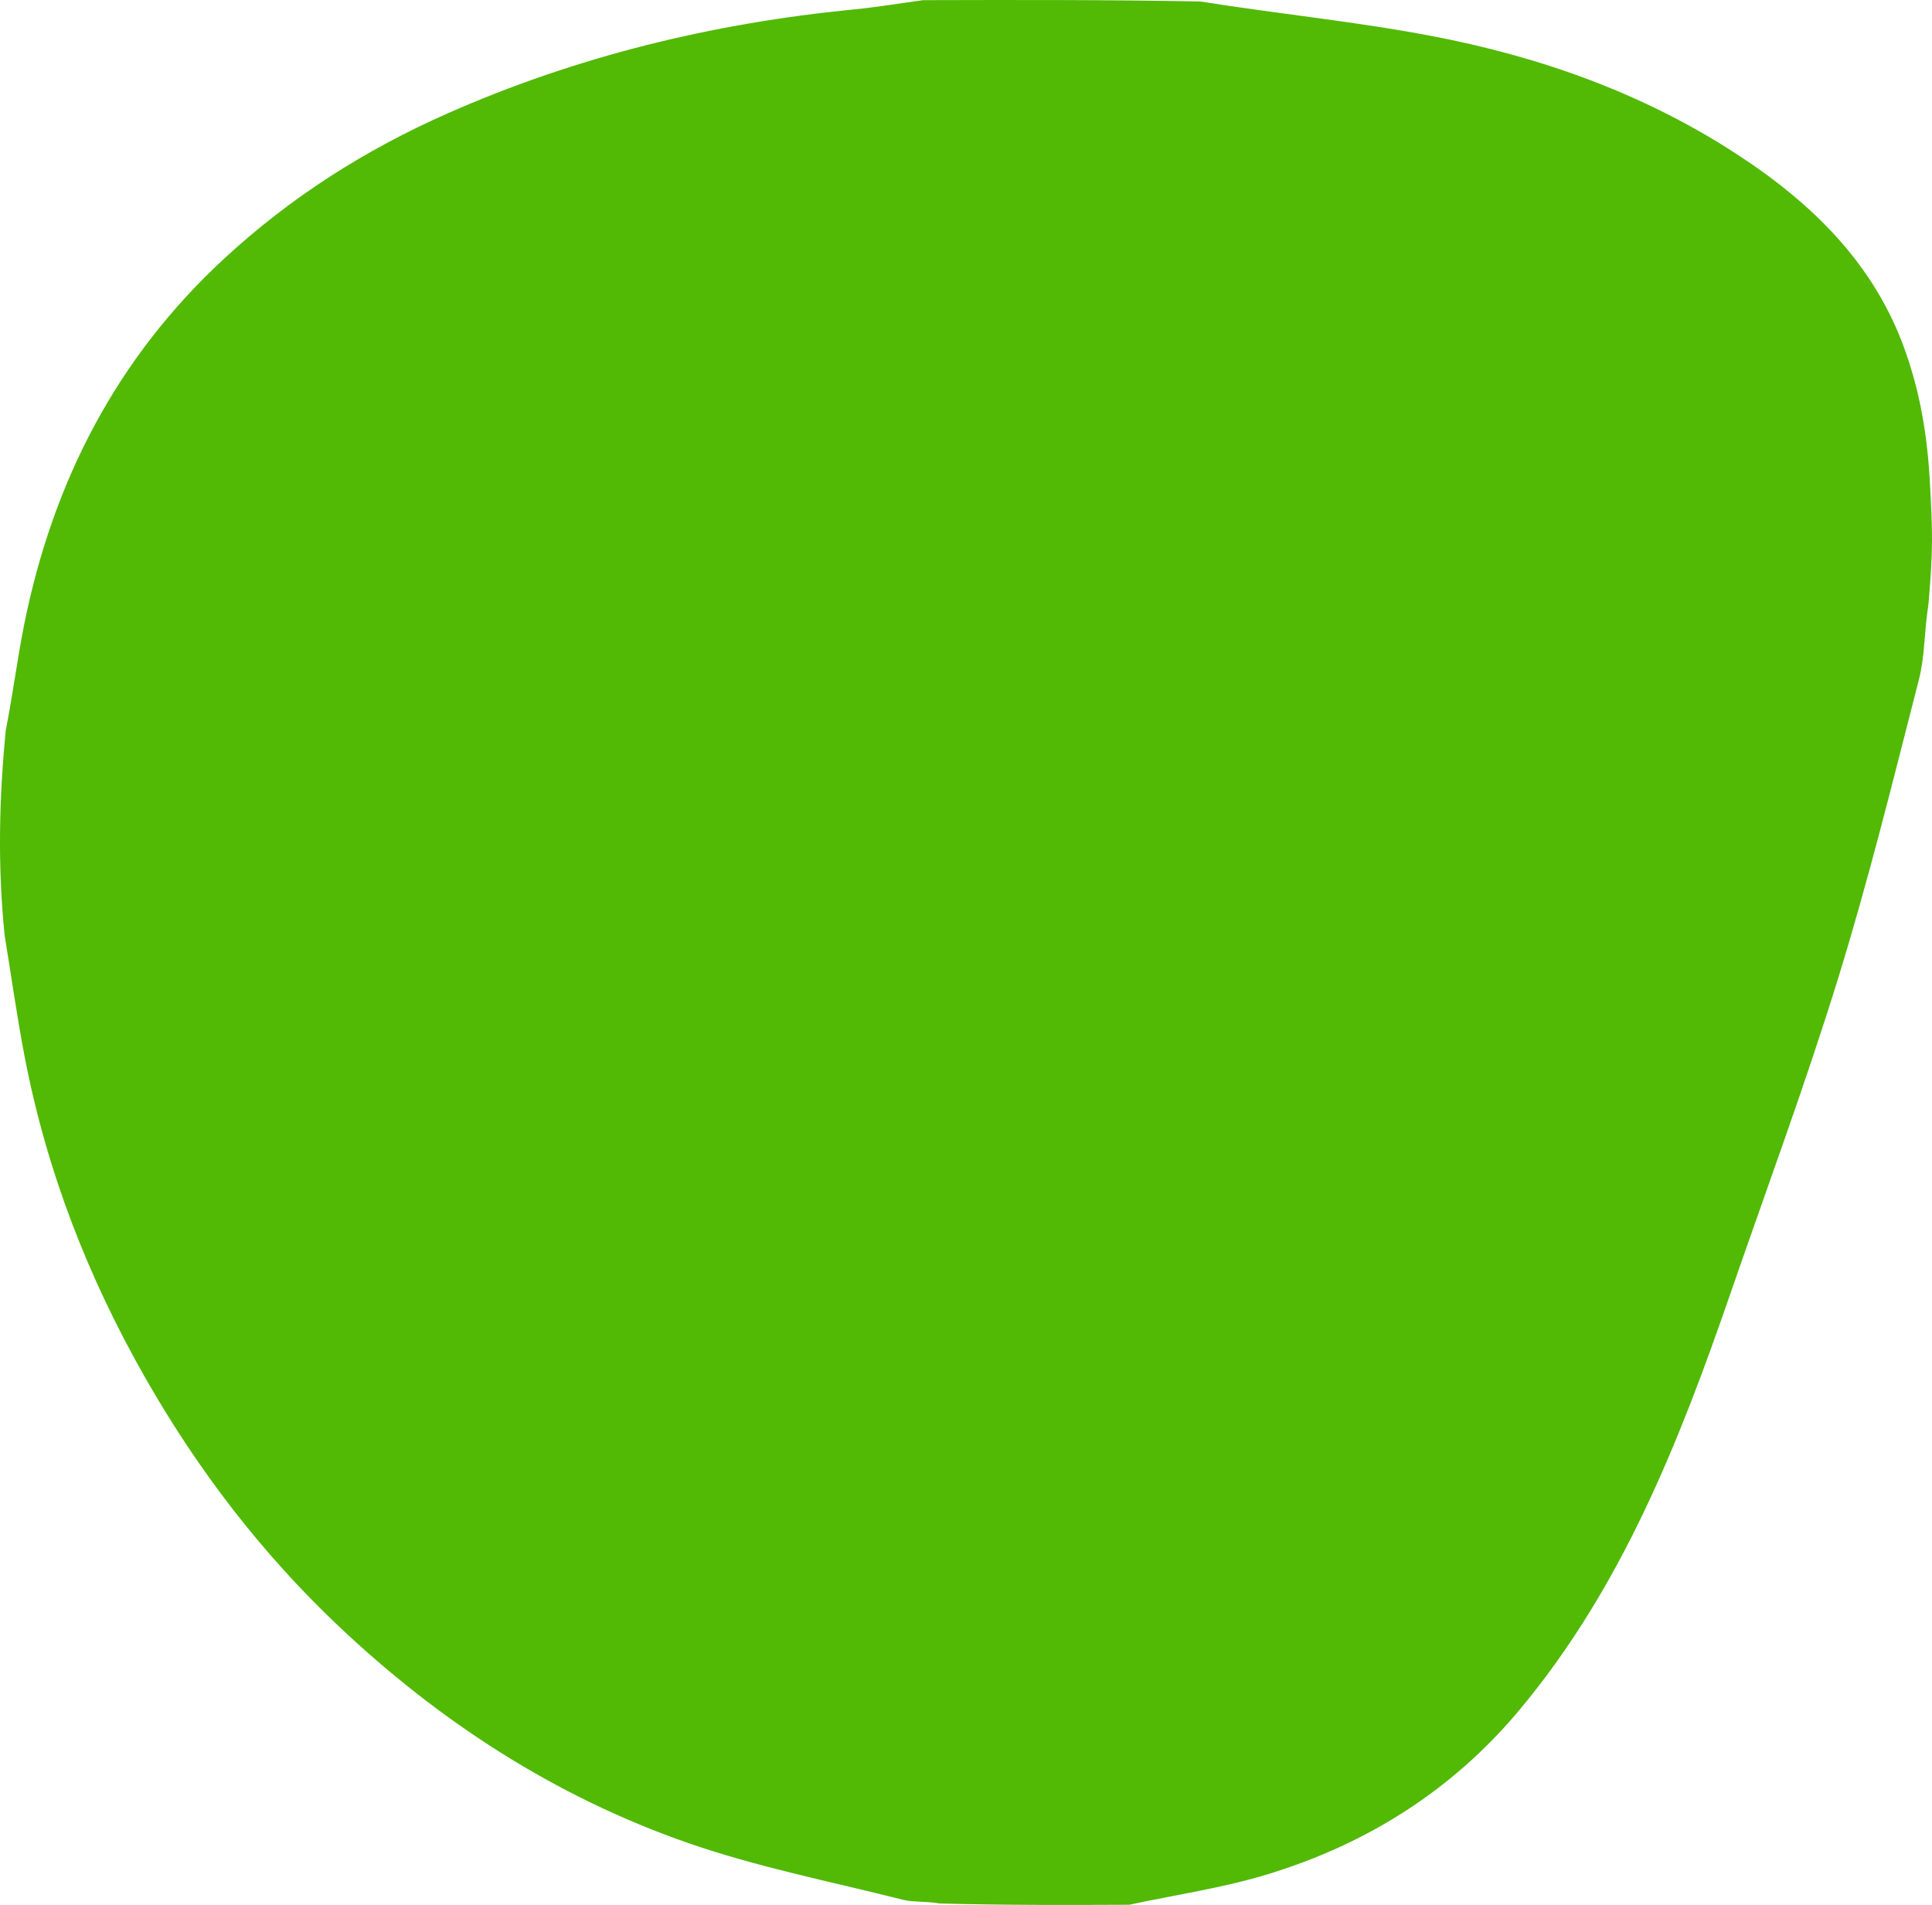 <?xml version="1.0" encoding="utf-8"?>
<svg xmlns="http://www.w3.org/2000/svg" viewBox="45.734 50.748 376.012 370.734" width="376.012px" height="370.734px" preserveAspectRatio="none"><path fill="#52B905" opacity="1" stroke="none" d="M 225.396 50.778 C 243.125 50.733 260.854 50.688 279.308 51.034 C 294.808 53.486 309.694 54.959 324.331 57.748 C 345.385 61.759 365.423 68.848 383.572 80.632 C 398.402 90.261 410.635 102.145 416.616 119.253 C 418.59 124.899 420.613 132.534 421.296 143.883 C 421.863 154.241 422.01 157.34 421.048 168.415 C 420.214 173.721 420.362 178.461 419.231 182.872 C 414.239 202.336 409.429 221.876 403.503 241.063 C 397.132 261.694 389.608 281.97 382.55 302.388 C 372.557 331.296 361.43 359.611 341.479 383.505 C 328.407 399.16 311.877 409.551 292.604 415.469 C 283.794 418.175 274.56 419.498 265.518 421.448 C 253.46 421.496 241.401 421.544 228.63 421.2 C 225.758 420.716 223.506 420.992 221.455 420.473 C 207.371 416.915 193.01 414.104 179.343 409.323 C 153.727 400.363 131.254 385.805 111.553 367.146 C 96.623 353.005 84.258 336.859 74.037 318.949 C 62.795 299.25 54.744 278.457 50.494 256.207 C 49 248.383 47.898 240.485 46.616 232.62 C 45.258 218.94 45.567 206.095 46.865 192.828 C 48.307 185.481 49.125 178.808 50.45 172.237 C 56.042 144.512 68.344 120.512 89.354 101.087 C 102.307 89.111 116.841 79.879 132.9 72.793 C 158.13 61.661 184.542 55.259 211.927 52.583 C 216.433 52.143 220.907 51.388 225.396 50.778 Z" id="object-0" transform="matrix(1, 0, 0, 1, 3.552713678800501e-15, 7.105427357601002e-15)"/></svg>